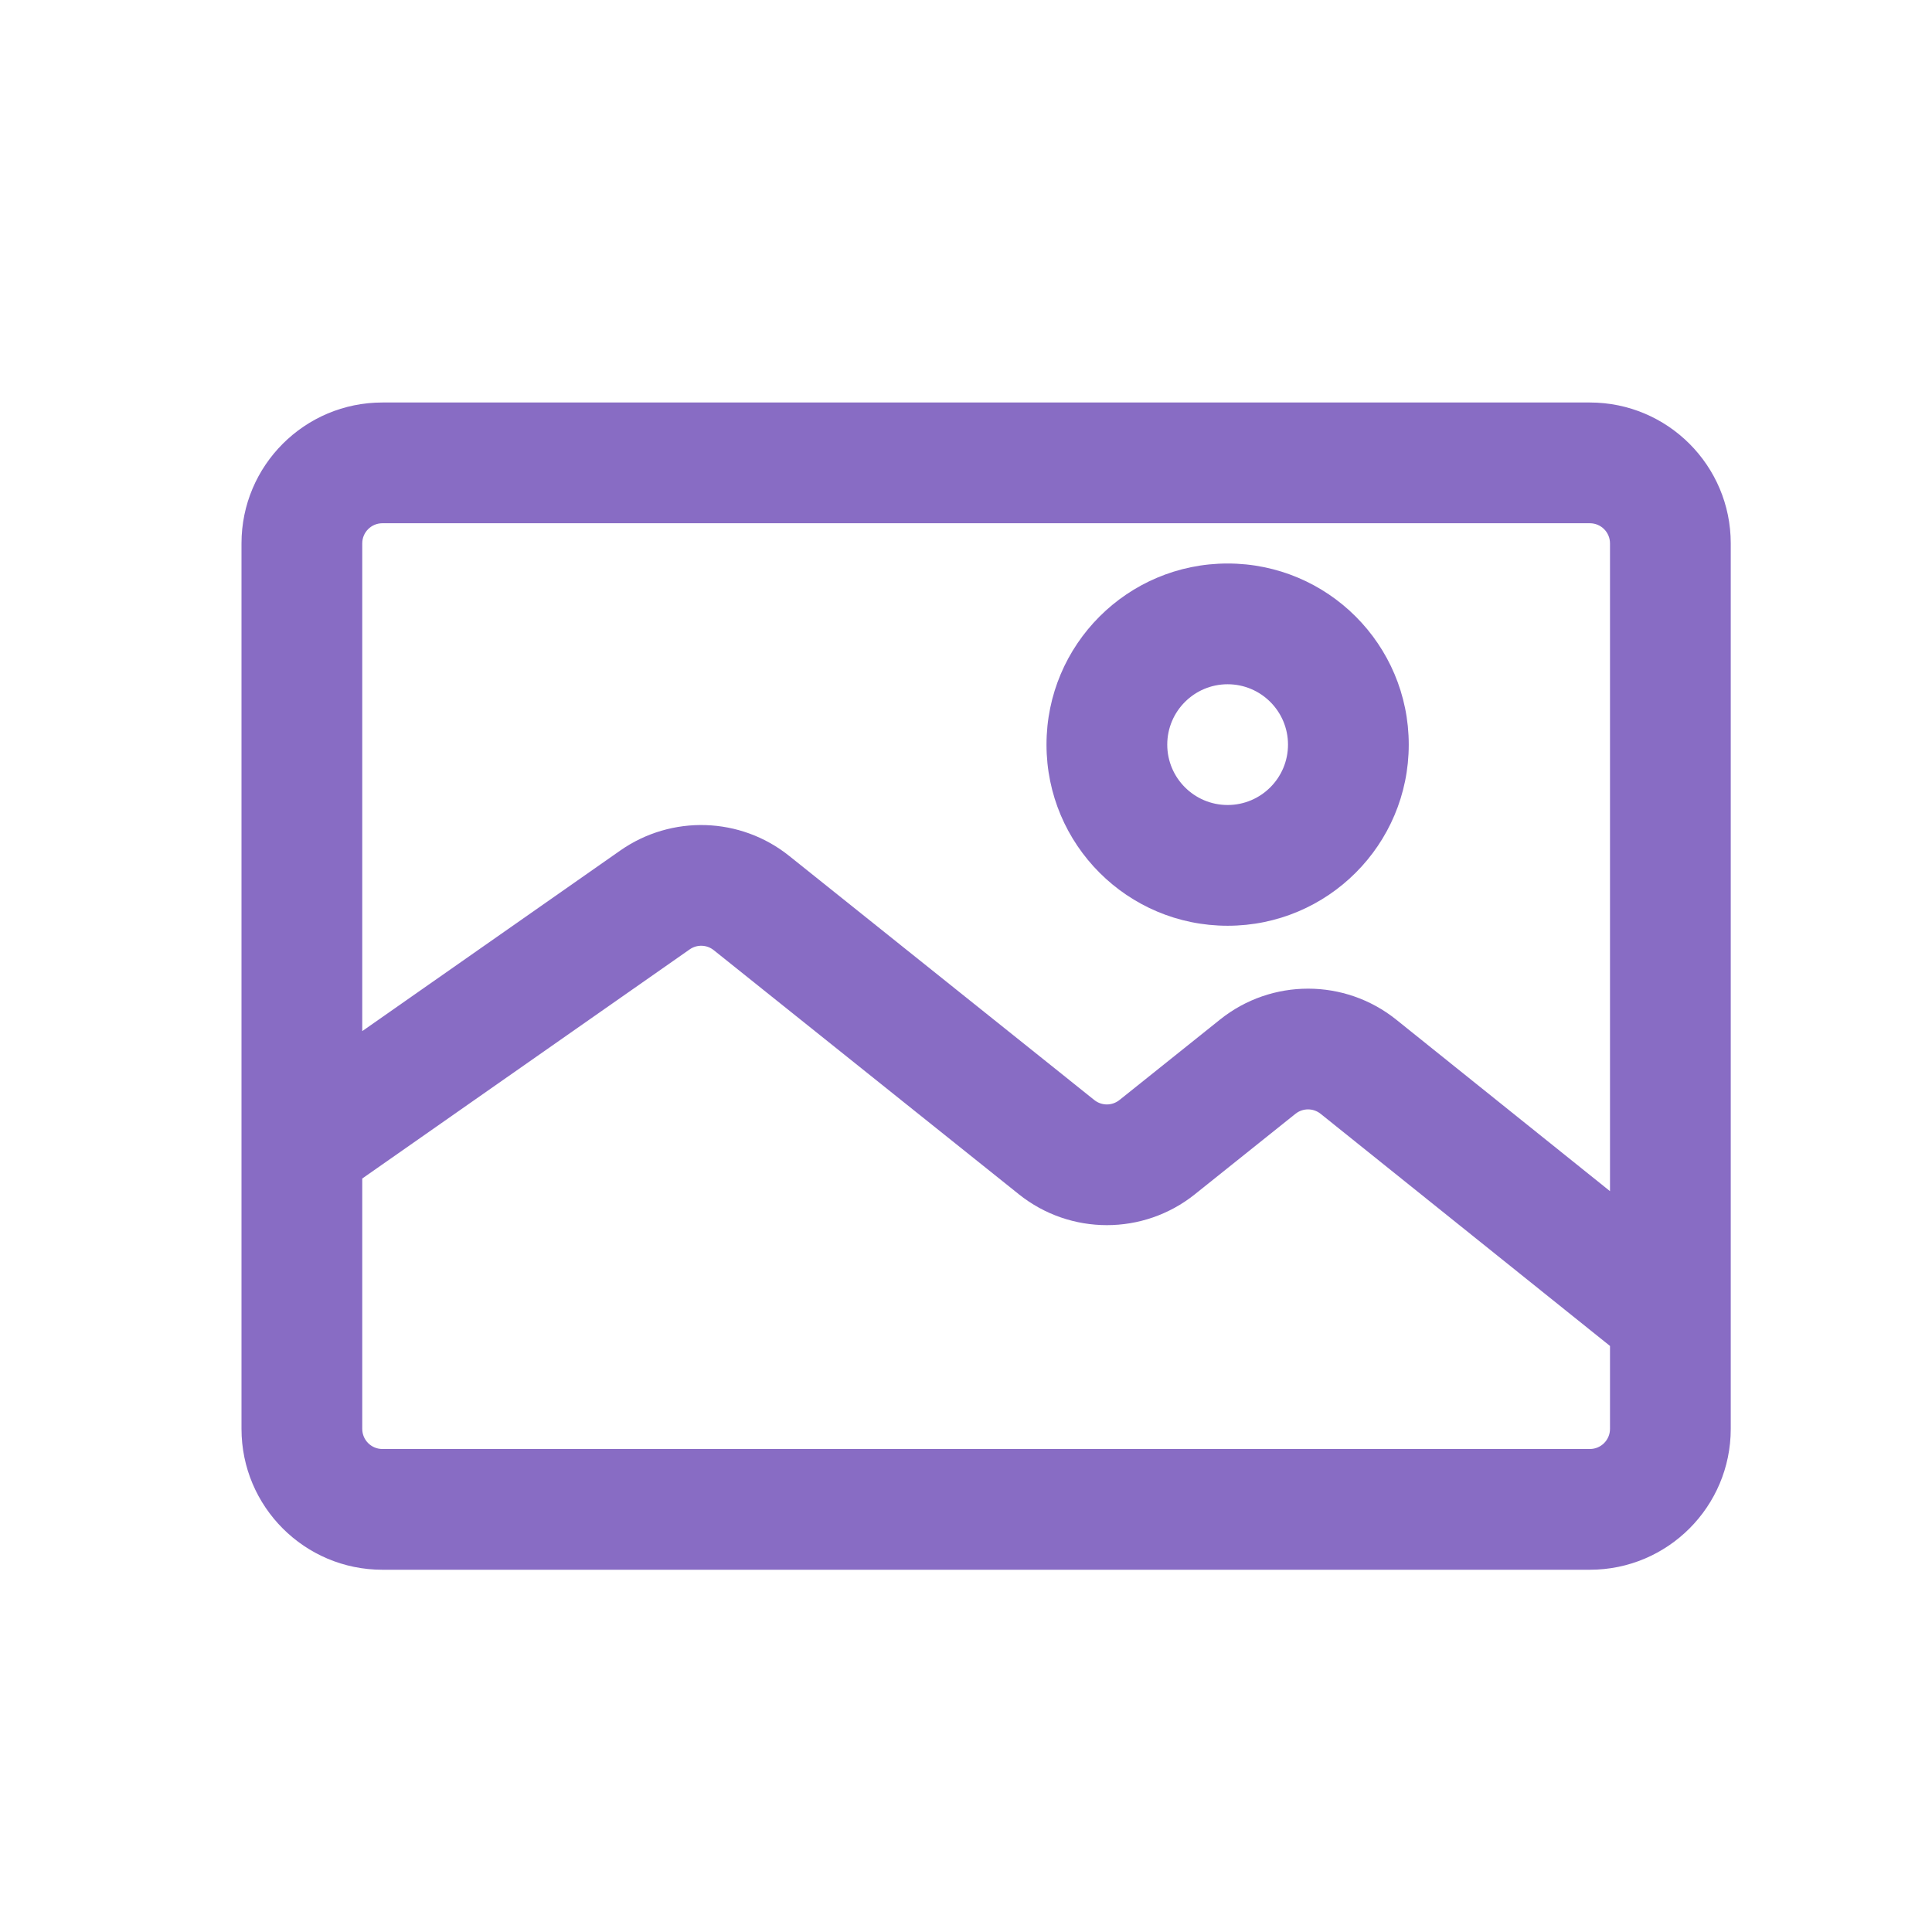 <svg width="24" height="24" viewBox="0 0 24 24" fill="none" xmlns="http://www.w3.org/2000/svg">
<path fill-rule="evenodd" clip-rule="evenodd" d="M15.25 7C14.007 7 13 8.007 13 9.25C13 10.493 14.007 11.5 15.25 11.5C16.493 11.5 17.5 10.493 17.5 9.25C17.5 8.007 16.493 7 15.25 7ZM14.5 9.25C14.5 8.836 14.836 8.5 15.25 8.5C15.664 8.5 16 8.836 16 9.25C16 9.664 15.664 10 15.25 10C14.836 10 14.5 9.664 14.5 9.25Z" fill="#886CC4"/>
<path fill-rule="evenodd" clip-rule="evenodd" d="M4.75 5C3.784 5 3 5.784 3 6.75V17.75C3 18.716 3.784 19.5 4.75 19.5H19.75C20.716 19.5 21.5 18.716 21.5 17.75V6.75C21.5 5.784 20.716 5 19.75 5H4.75ZM4.5 6.75C4.5 6.612 4.612 6.5 4.75 6.5H19.75C19.888 6.5 20 6.612 20 6.75V14.797L17.344 12.666C16.705 12.154 15.796 12.153 15.156 12.665L13.906 13.665C13.815 13.738 13.685 13.738 13.594 13.665L9.803 10.632C9.197 10.147 8.343 10.12 7.706 10.565L4.5 12.809V6.75ZM16.405 13.836L20 16.72V17.75C20 17.888 19.888 18 19.75 18H4.75C4.612 18 4.5 17.888 4.5 17.75V14.64L8.567 11.794C8.658 11.73 8.78 11.734 8.866 11.803L12.657 14.836C13.296 15.347 14.204 15.347 14.843 14.836L16.093 13.836C16.184 13.763 16.314 13.763 16.405 13.836Z" fill="#886CC4"/>
</svg>
